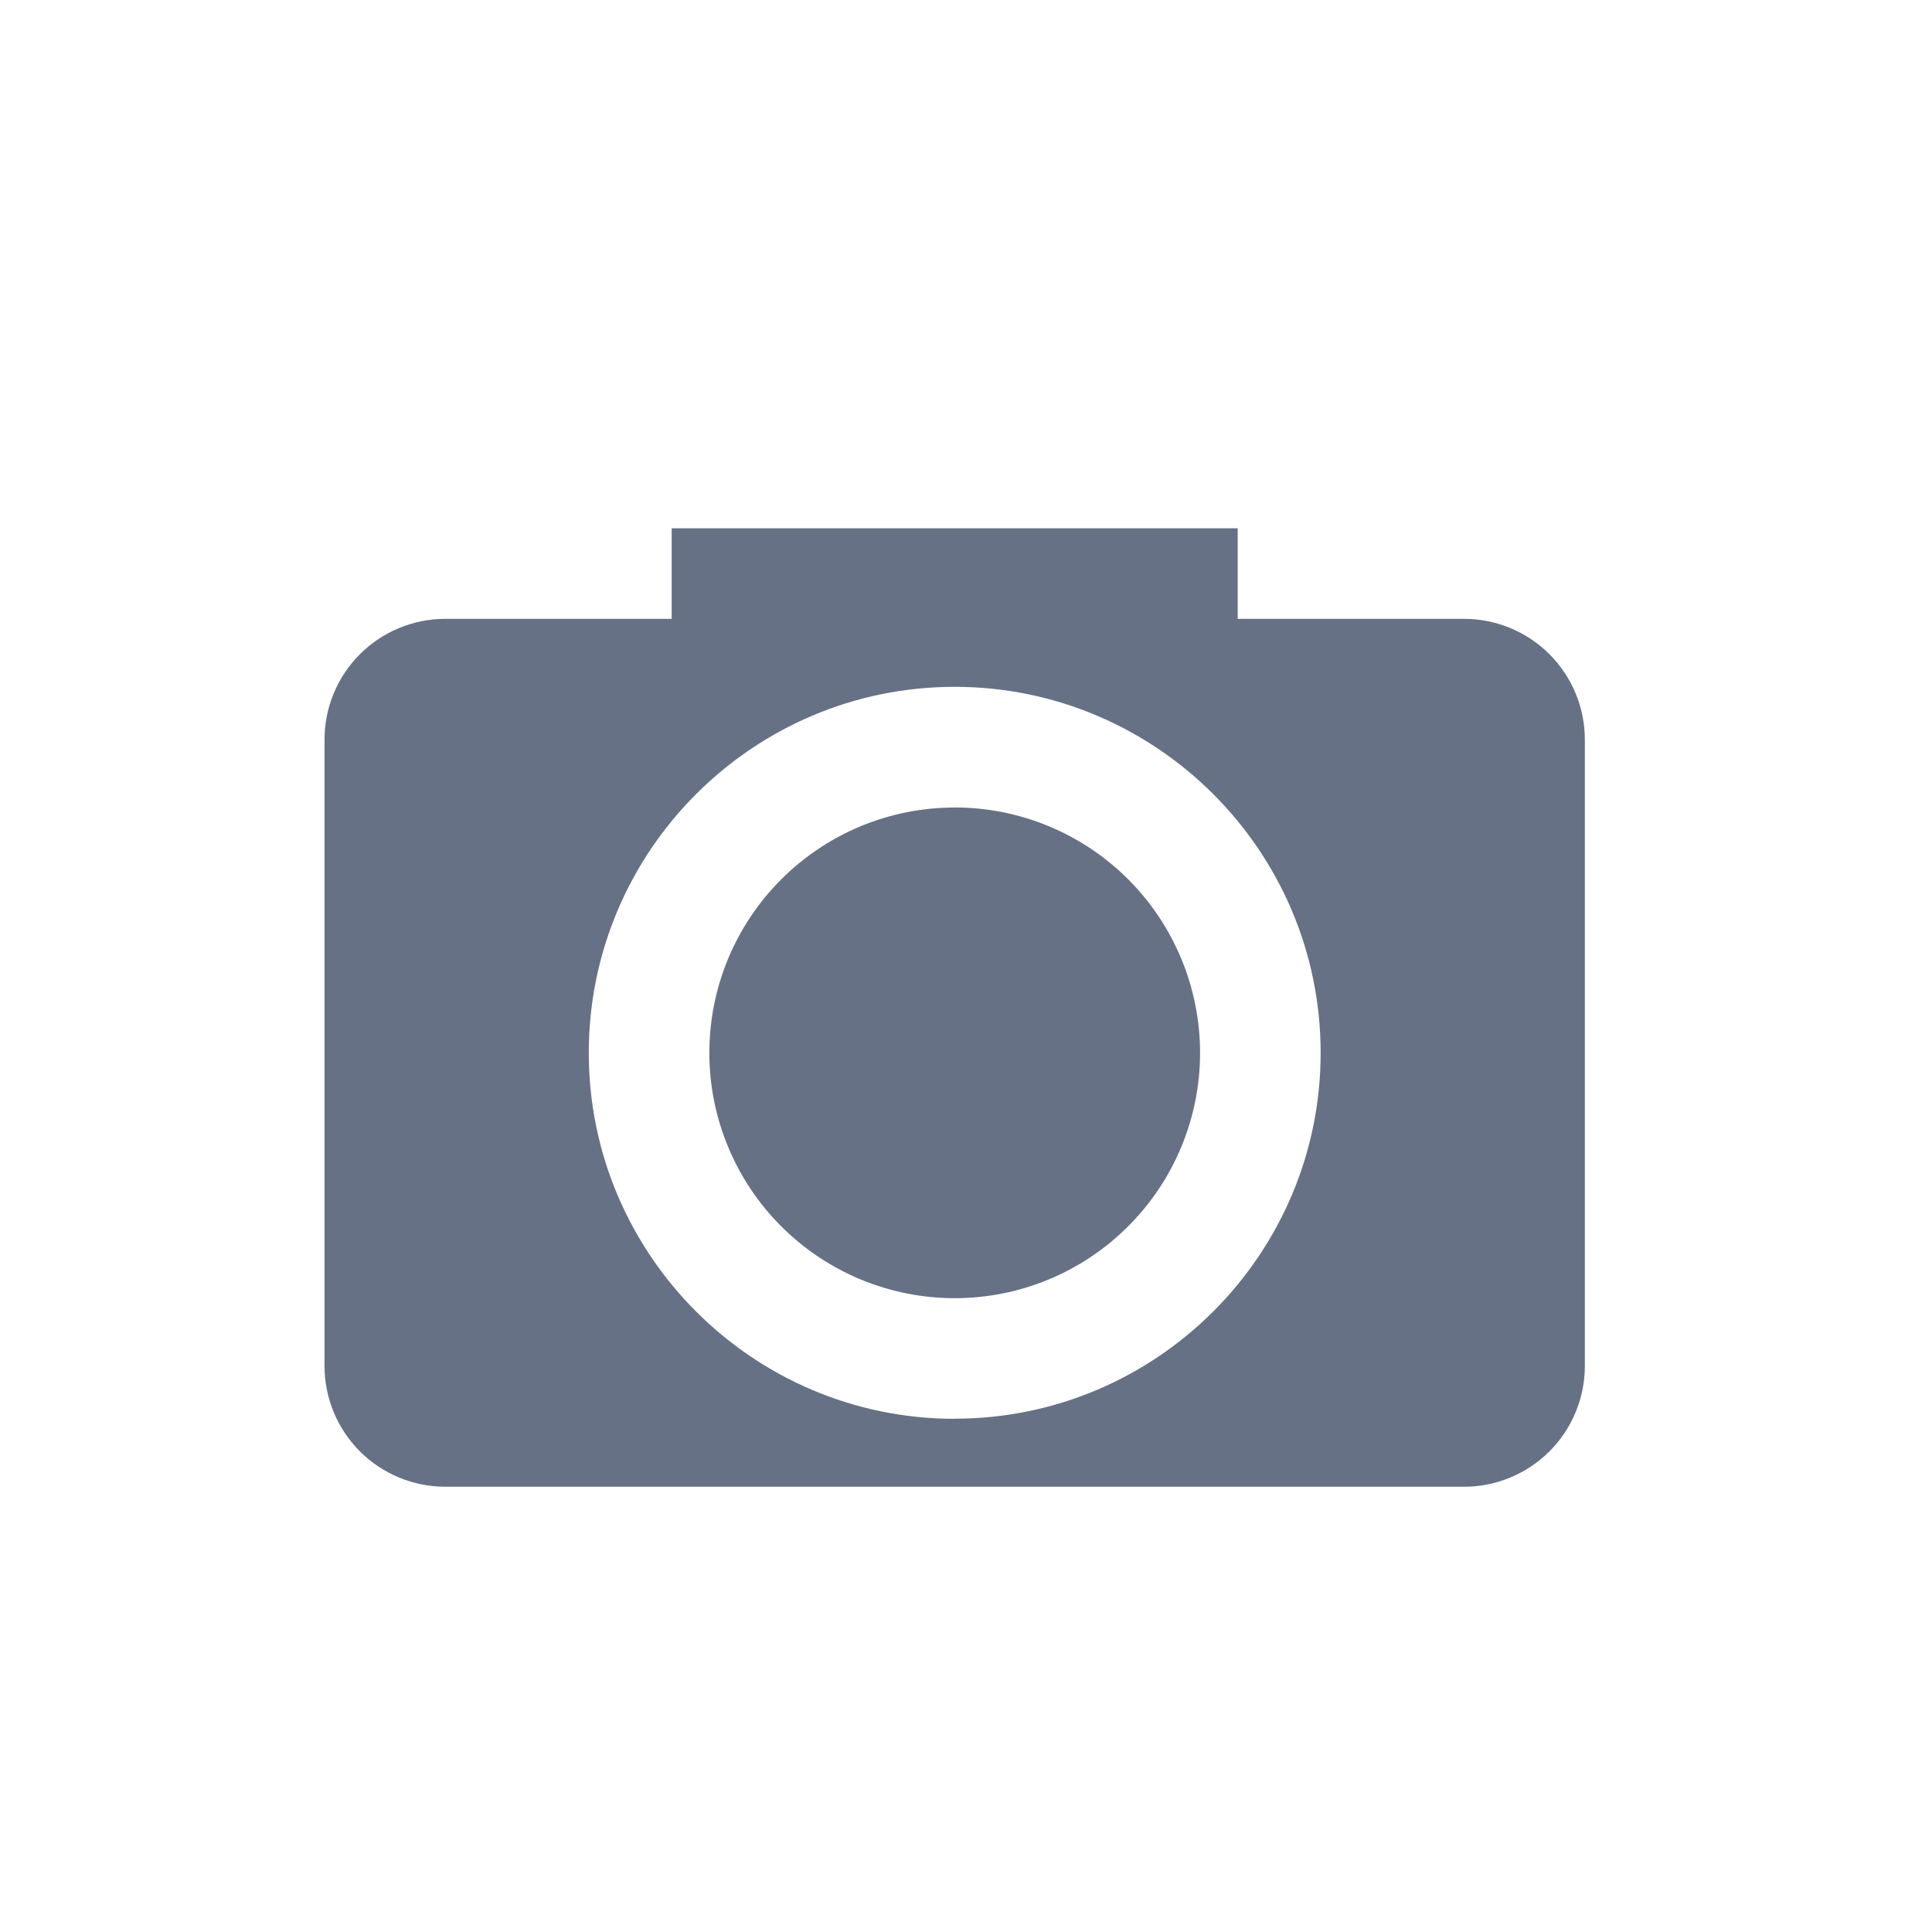 <svg width="32" height="32" viewBox="0 0 32 32" fill="none" xmlns="http://www.w3.org/2000/svg">
<path d="M24.25 10.25H20.5V8.75H11.125V10.25H7.375C6.845 10.25 6.336 10.461 5.961 10.836C5.586 11.211 5.375 11.72 5.375 12.25V22.625C5.375 23.155 5.586 23.664 5.961 24.039C6.336 24.414 6.845 24.625 7.375 24.625H24.25C24.78 24.625 25.289 24.414 25.664 24.039C26.039 23.664 26.25 23.155 26.25 22.625V12.25C26.25 11.72 26.039 11.211 25.664 10.836C25.289 10.461 24.78 10.25 24.25 10.25ZM15.812 23.5C12.47 23.5 9.752 20.78 9.752 17.438C9.752 14.096 12.47 11.376 15.812 11.376C19.154 11.376 21.874 14.096 21.874 17.438C21.874 20.78 19.154 23.498 15.812 23.498V23.5ZM15.812 13.375C15.278 13.375 14.75 13.48 14.257 13.684C13.764 13.889 13.316 14.188 12.939 14.566C12.562 14.943 12.262 15.391 12.058 15.884C11.854 16.377 11.749 16.905 11.749 17.439C11.749 17.973 11.854 18.501 12.059 18.994C12.263 19.487 12.562 19.935 12.94 20.312C13.317 20.689 13.765 20.989 14.258 21.193C14.751 21.397 15.279 21.502 15.813 21.502C16.891 21.502 17.924 21.074 18.686 20.311C19.449 19.549 19.877 18.515 19.877 17.438C19.876 16.36 19.448 15.326 18.686 14.564C17.924 13.802 16.89 13.374 15.812 13.374V13.375Z" fill="#667185"/>
</svg>
